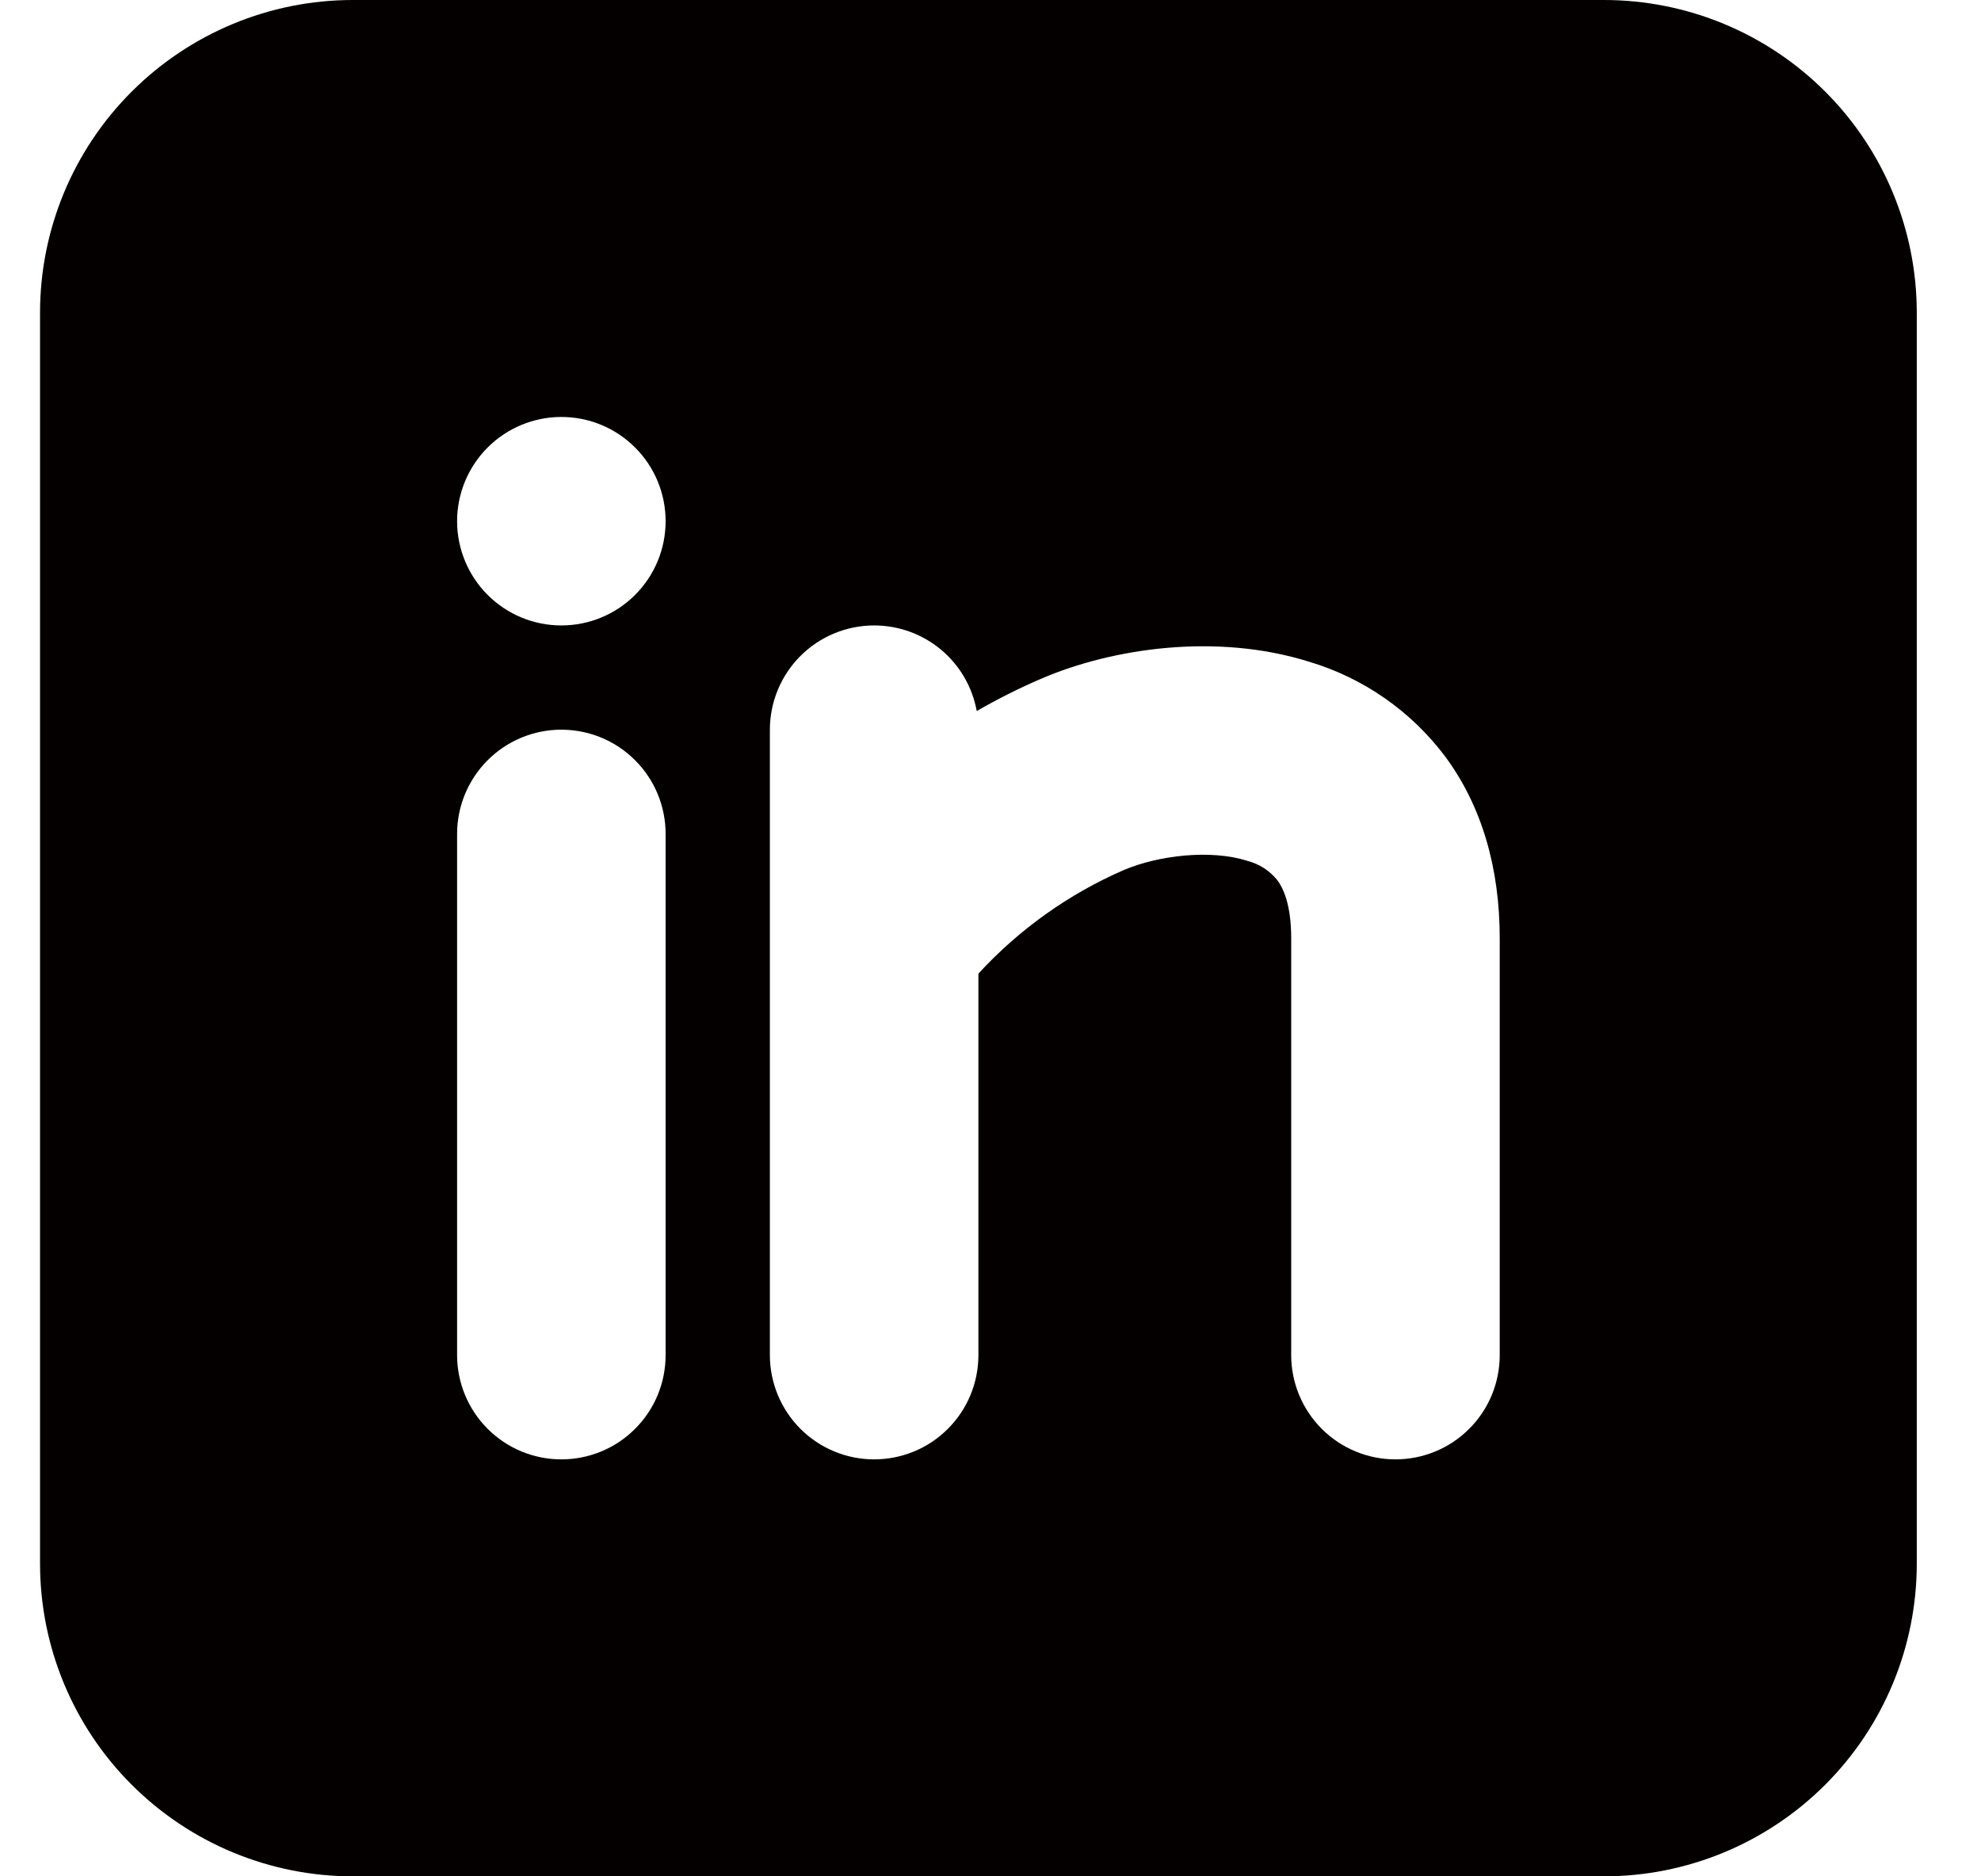 <svg width="19" height="18" viewBox="0 0 19 18" fill="none" xmlns="http://www.w3.org/2000/svg">
<path id="Vector" fill-rule="evenodd" clip-rule="evenodd" d="M15.384 0C16.18 0 16.943 0.316 17.506 0.879C18.068 1.441 18.384 2.204 18.384 3V15C18.384 15.796 18.068 16.559 17.506 17.121C16.943 17.684 16.18 18 15.384 18H3.384C2.589 18 1.826 17.684 1.263 17.121C0.7 16.559 0.384 15.796 0.384 15V3C0.384 2.204 0.7 1.441 1.263 0.879C1.826 0.316 2.589 0 3.384 0H15.384ZM5.384 7C5.119 7 4.865 7.105 4.677 7.293C4.49 7.48 4.384 7.735 4.384 8V13C4.384 13.265 4.49 13.52 4.677 13.707C4.865 13.895 5.119 14 5.384 14C5.649 14 5.904 13.895 6.091 13.707C6.279 13.52 6.384 13.265 6.384 13V8C6.384 7.735 6.279 7.48 6.091 7.293C5.904 7.105 5.649 7 5.384 7ZM8.384 6C8.119 6 7.865 6.105 7.677 6.293C7.49 6.48 7.384 6.735 7.384 7V13C7.384 13.265 7.49 13.52 7.677 13.707C7.865 13.895 8.119 14 8.384 14C8.649 14 8.904 13.895 9.091 13.707C9.279 13.52 9.384 13.265 9.384 13V9.34C9.774 8.916 10.249 8.577 10.777 8.347C11.11 8.205 11.611 8.147 11.959 8.257C12.075 8.286 12.178 8.352 12.252 8.445C12.304 8.515 12.384 8.671 12.384 9V13C12.384 13.265 12.49 13.52 12.677 13.707C12.865 13.895 13.119 14 13.384 14C13.649 14 13.904 13.895 14.091 13.707C14.279 13.52 14.384 13.265 14.384 13V9C14.384 8.33 14.214 7.734 13.86 7.256C13.534 6.823 13.079 6.505 12.559 6.349C11.657 6.066 10.658 6.223 9.991 6.509C9.778 6.6 9.57 6.705 9.368 6.821C9.326 6.591 9.205 6.382 9.025 6.232C8.845 6.082 8.618 6 8.384 6ZM5.384 4C5.119 4 4.865 4.105 4.677 4.293C4.49 4.48 4.384 4.735 4.384 5C4.384 5.265 4.49 5.52 4.677 5.707C4.865 5.895 5.119 6 5.384 6C5.649 6 5.904 5.895 6.091 5.707C6.279 5.52 6.384 5.265 6.384 5C6.384 4.735 6.279 4.48 6.091 4.293C5.904 4.105 5.649 4 5.384 4Z" fill="#050000"/>
</svg>
